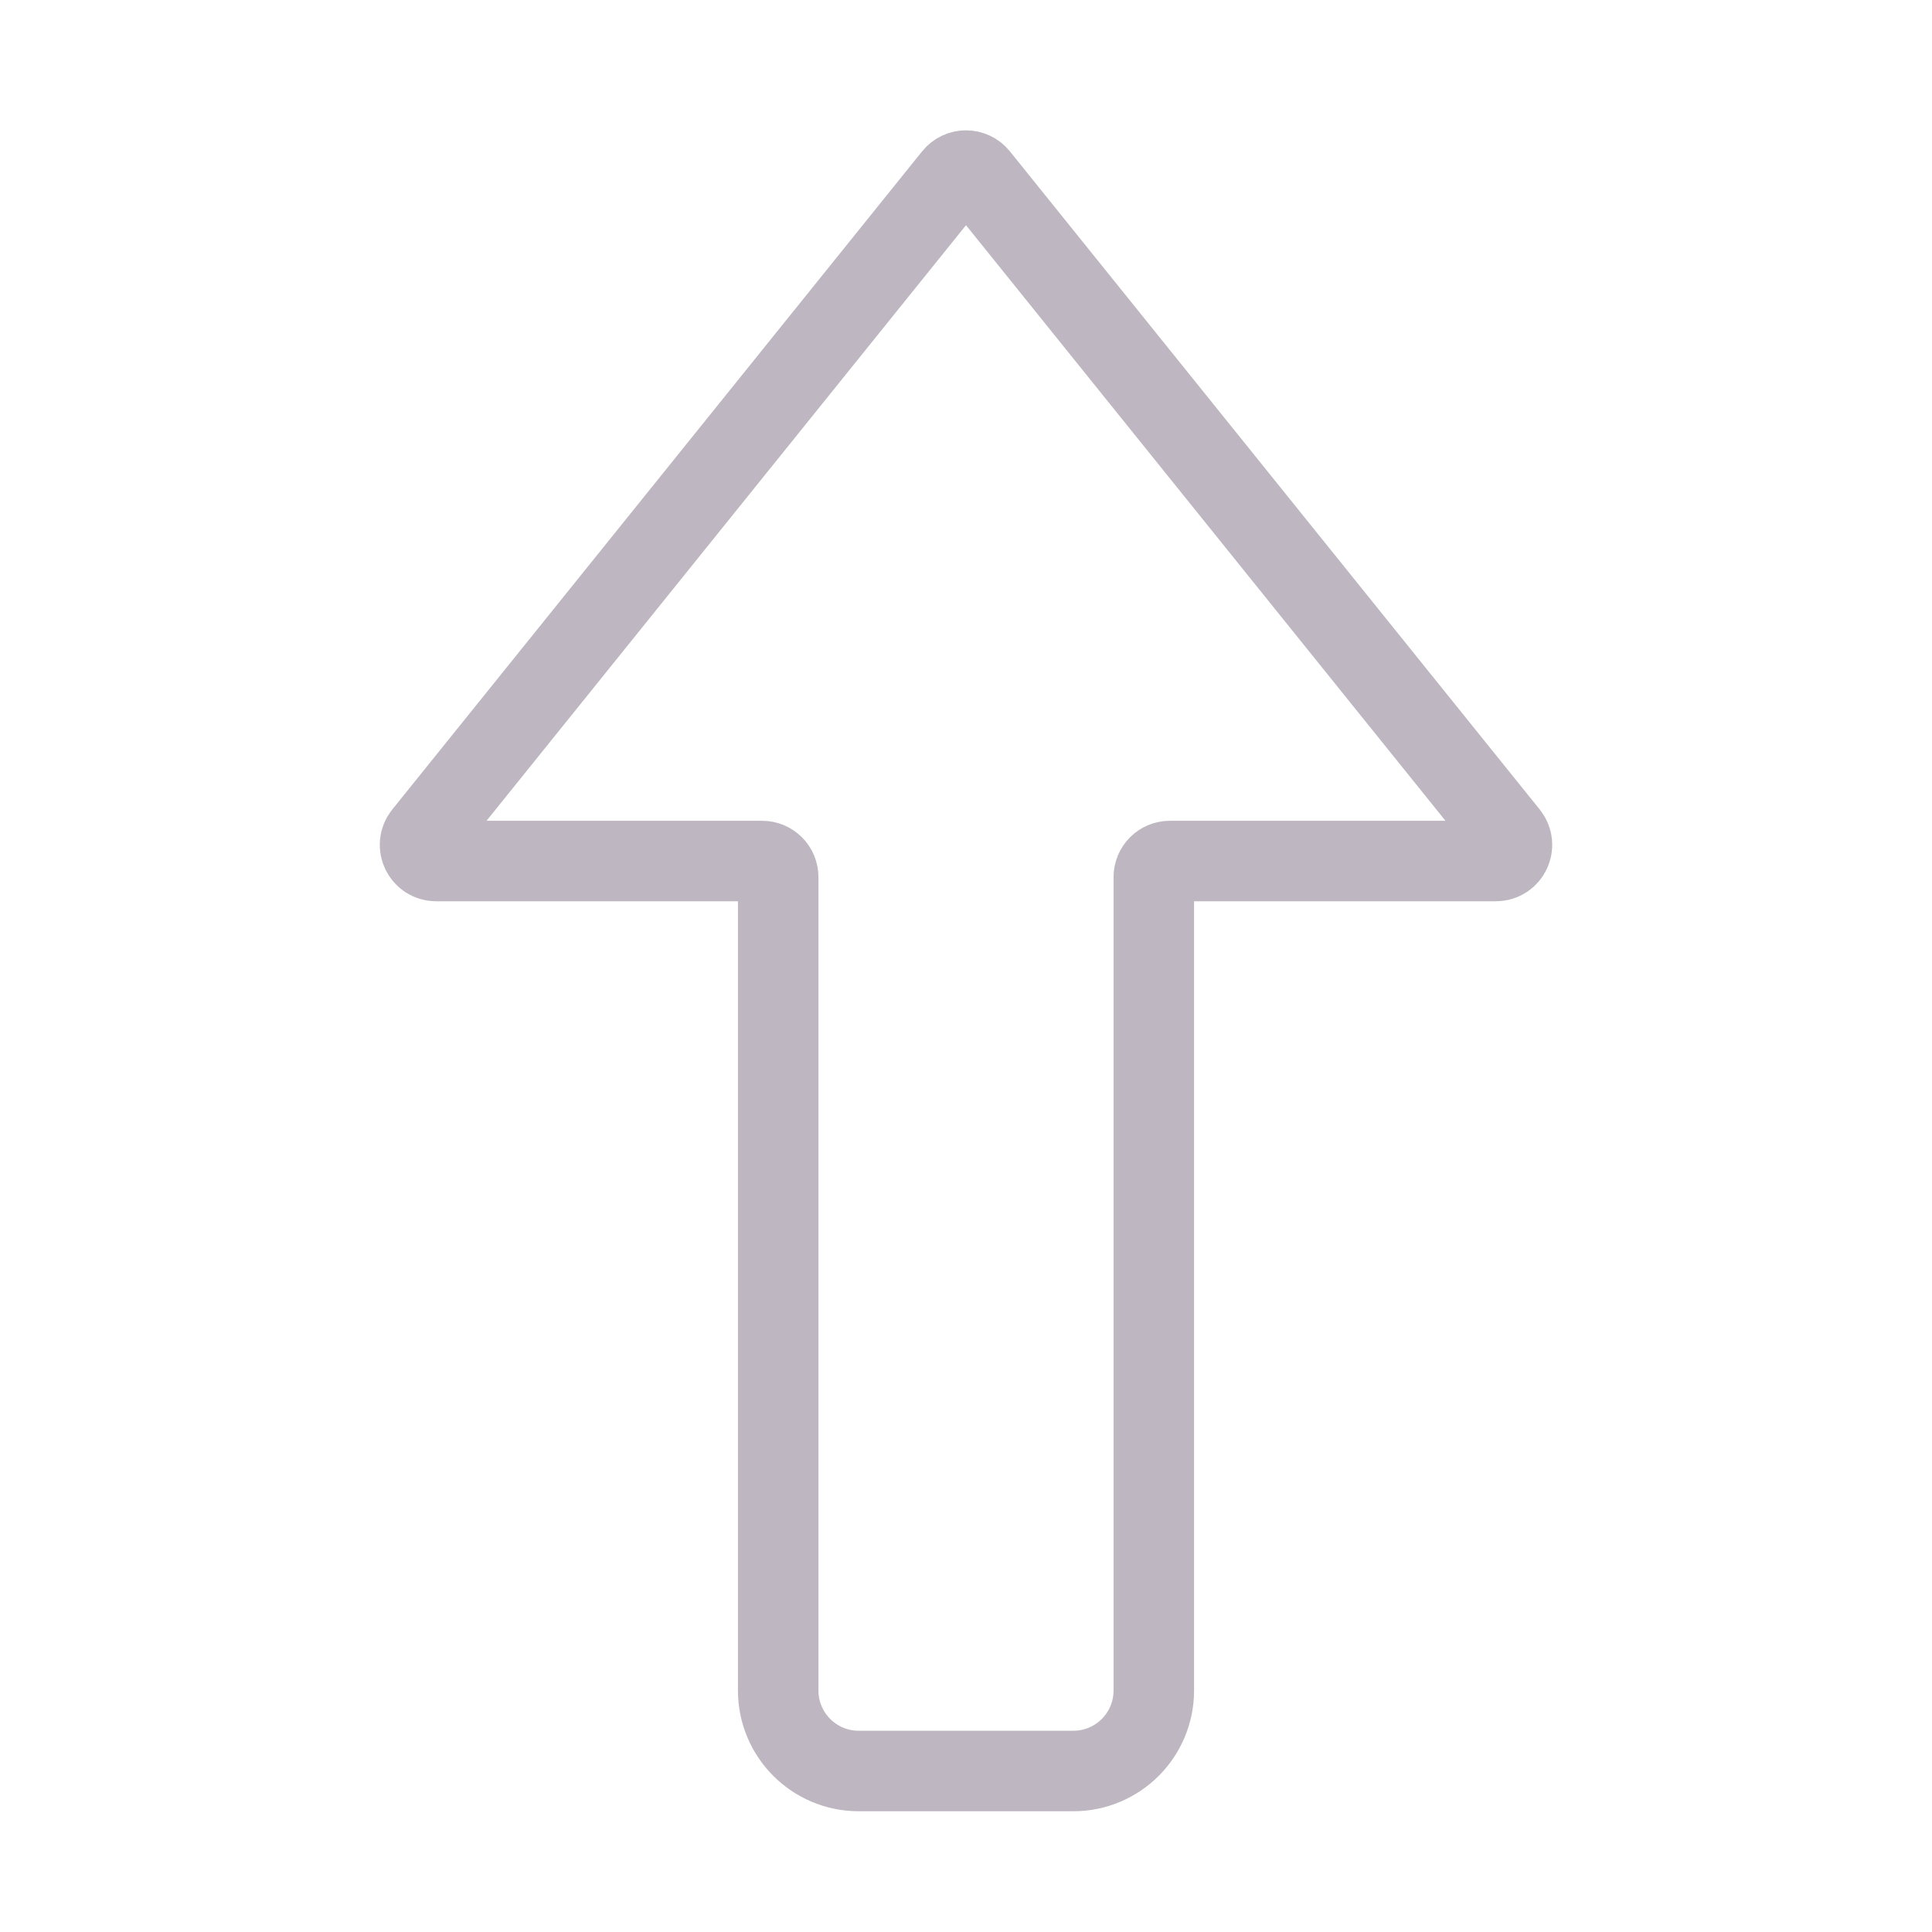 <svg width="24" height="24" viewBox="0 0 24 24" fill="none" xmlns="http://www.w3.org/2000/svg">
<path d="M13.333 22H10.667C10.114 22 9.667 21.552 9.667 21V10.896C9.667 10.785 9.577 10.696 9.467 10.696H5.418C5.25 10.696 5.157 10.501 5.262 10.37L11.844 2.194C11.924 2.094 12.076 2.094 12.156 2.194L18.738 10.37C18.843 10.501 18.75 10.696 18.582 10.696H14.533C14.423 10.696 14.333 10.785 14.333 10.896V21C14.333 21.552 13.886 22 13.333 22Z" stroke="#BEB6C0"/>
</svg>
